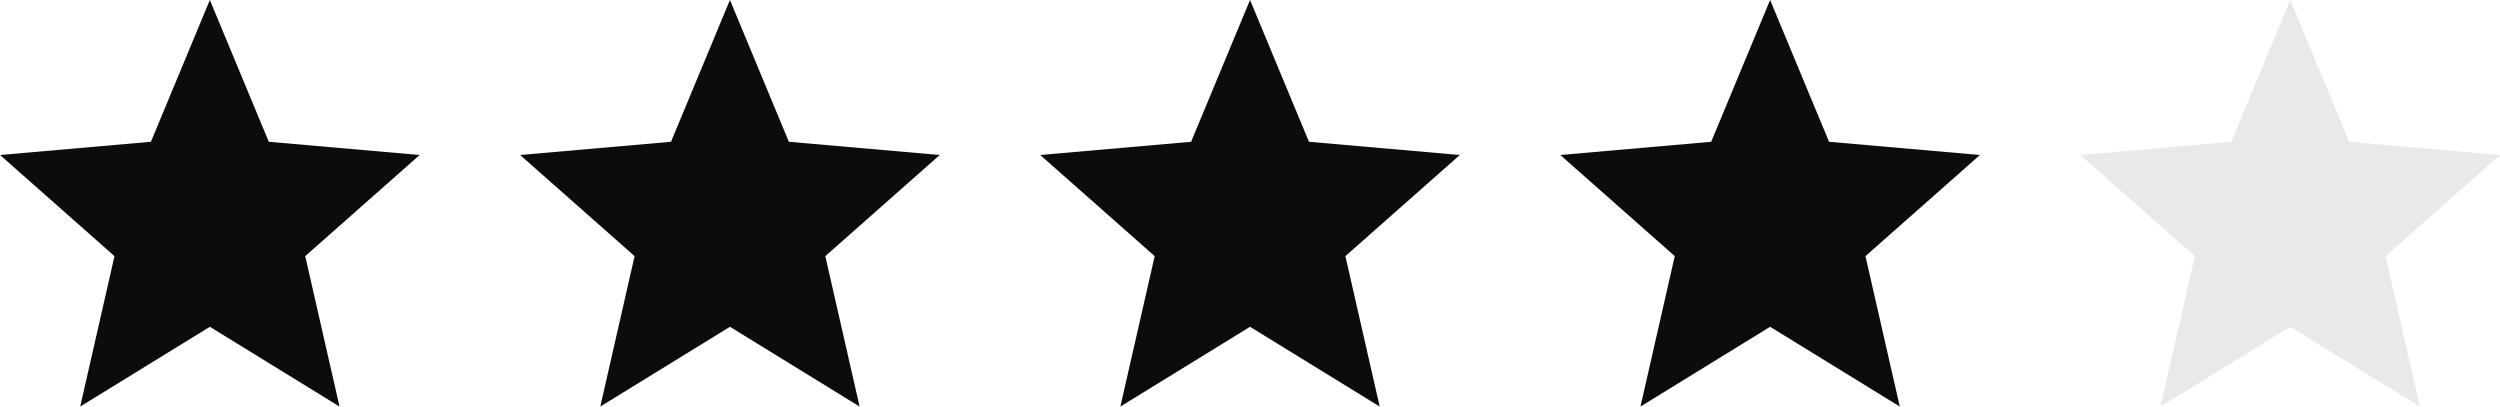<svg xmlns="http://www.w3.org/2000/svg" width="246" height="40">
    <path fill="#F84A49" fill-opacity="0" fill-rule="evenodd" d="M0 0h246v40H0V0z"/>
    <path fill="#F84A49" fill-opacity="0" fill-rule="evenodd" d="M205 0h41v40h-41V0z"/>
    <path fill="#C8C8C8" fill-rule="evenodd" d="M225.356 32.157l12.758 7.848-3.375-14.801 11.262-9.952-14.846-1.301-5.799-13.954-5.798 13.954-14.848 1.301 11.262 9.952-3.375 14.801 12.759-7.848z" opacity=".4"/>
    <path fill="#0C0C0C" fill-rule="evenodd" d="M174.179 32.157l12.759 7.848-3.376-14.801 11.264-9.952-14.848-1.301-5.799-13.954-5.797 13.954-14.848 1.301 11.262 9.952-3.375 14.801 12.758-7.848zM123.003 32.157l12.758 7.848-3.375-14.801 11.262-9.952-14.846-1.301-5.799-13.954-5.799 13.954-14.847 1.301 11.263 9.952-3.376 14.801 12.759-7.848zM71.827 32.157l12.758 7.848-3.375-14.801 11.262-9.952-14.848-1.301L71.827-.003l-5.8 13.954-14.846 1.301 11.262 9.952-3.375 14.801 12.759-7.848z"/>
    <path fill="#F84A49" fill-opacity="0" fill-rule="evenodd" d="M0 0h41v40H0V0z"/>
    <path fill="#0C0C0C" fill-rule="evenodd" d="M20.65 32.157l12.759 7.848-3.376-14.801 11.263-9.952-14.847-1.301L20.65-.003l-5.8 13.954L.004 15.252l11.262 9.952-3.374 14.801 12.758-7.848z"/>
</svg>
